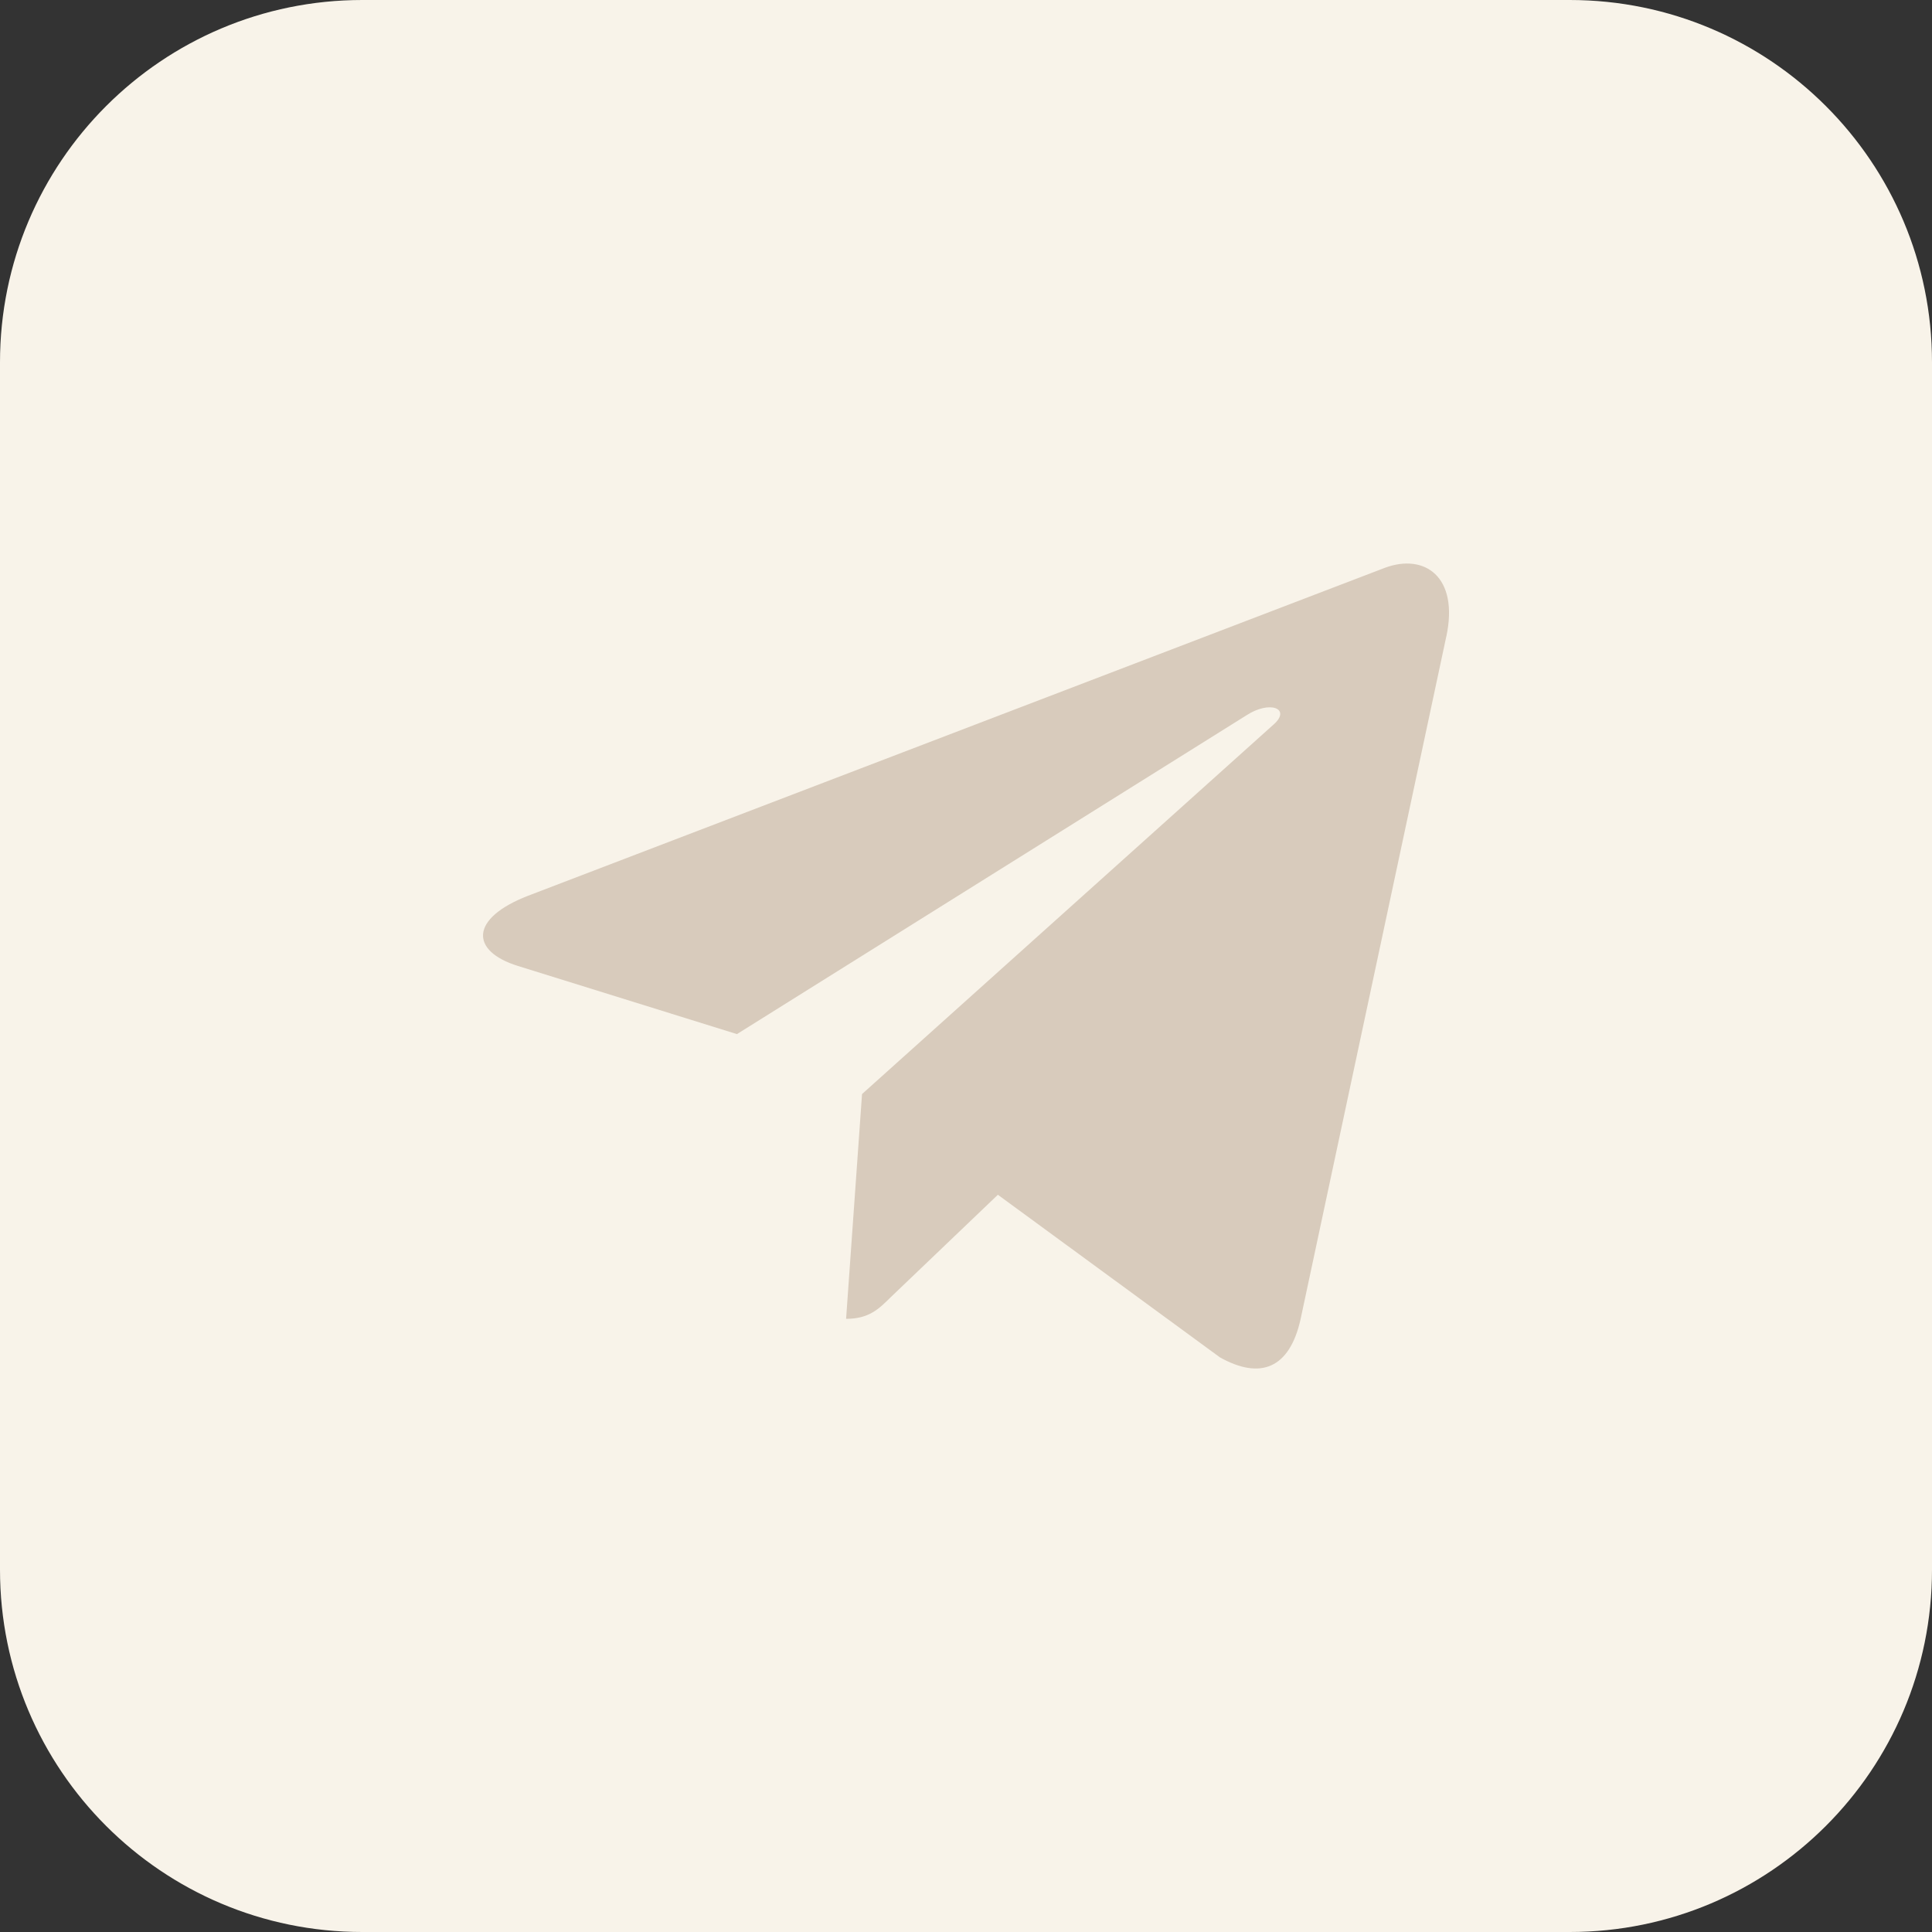 <svg id="Bold" enable-background="new 0 0 32 32" height="512" viewBox="0 0 32 32" width="512" xmlns="http://www.w3.org/2000/svg"><rect x="0" y="0" width="32" height="32" fill="#333333" stroke="none"/><path d="m26 32h-20c-3.314 0-6-2.686-6-6v-20c0-3.314 2.686-6 6-6h20c3.314 0 6 2.686 6 6v20c0 3.314-2.686 6-6 6z" fill="#f8f3e9"/><path d="m14.278 18.121-.264 3.723c.379 0 .542-.163.739-.358l1.775-1.697 3.679 2.694c.674.376 1.15.178 1.332-.621l2.415-11.314.001-.001c.214-.997-.36-1.387-1.018-1.142l-14.194 5.433c-.968.376-.954.916-.165 1.161l3.628 1.129 8.429-5.274c.397-.263.757-.117.461.145z" fill="#d8cbbc"/></svg>